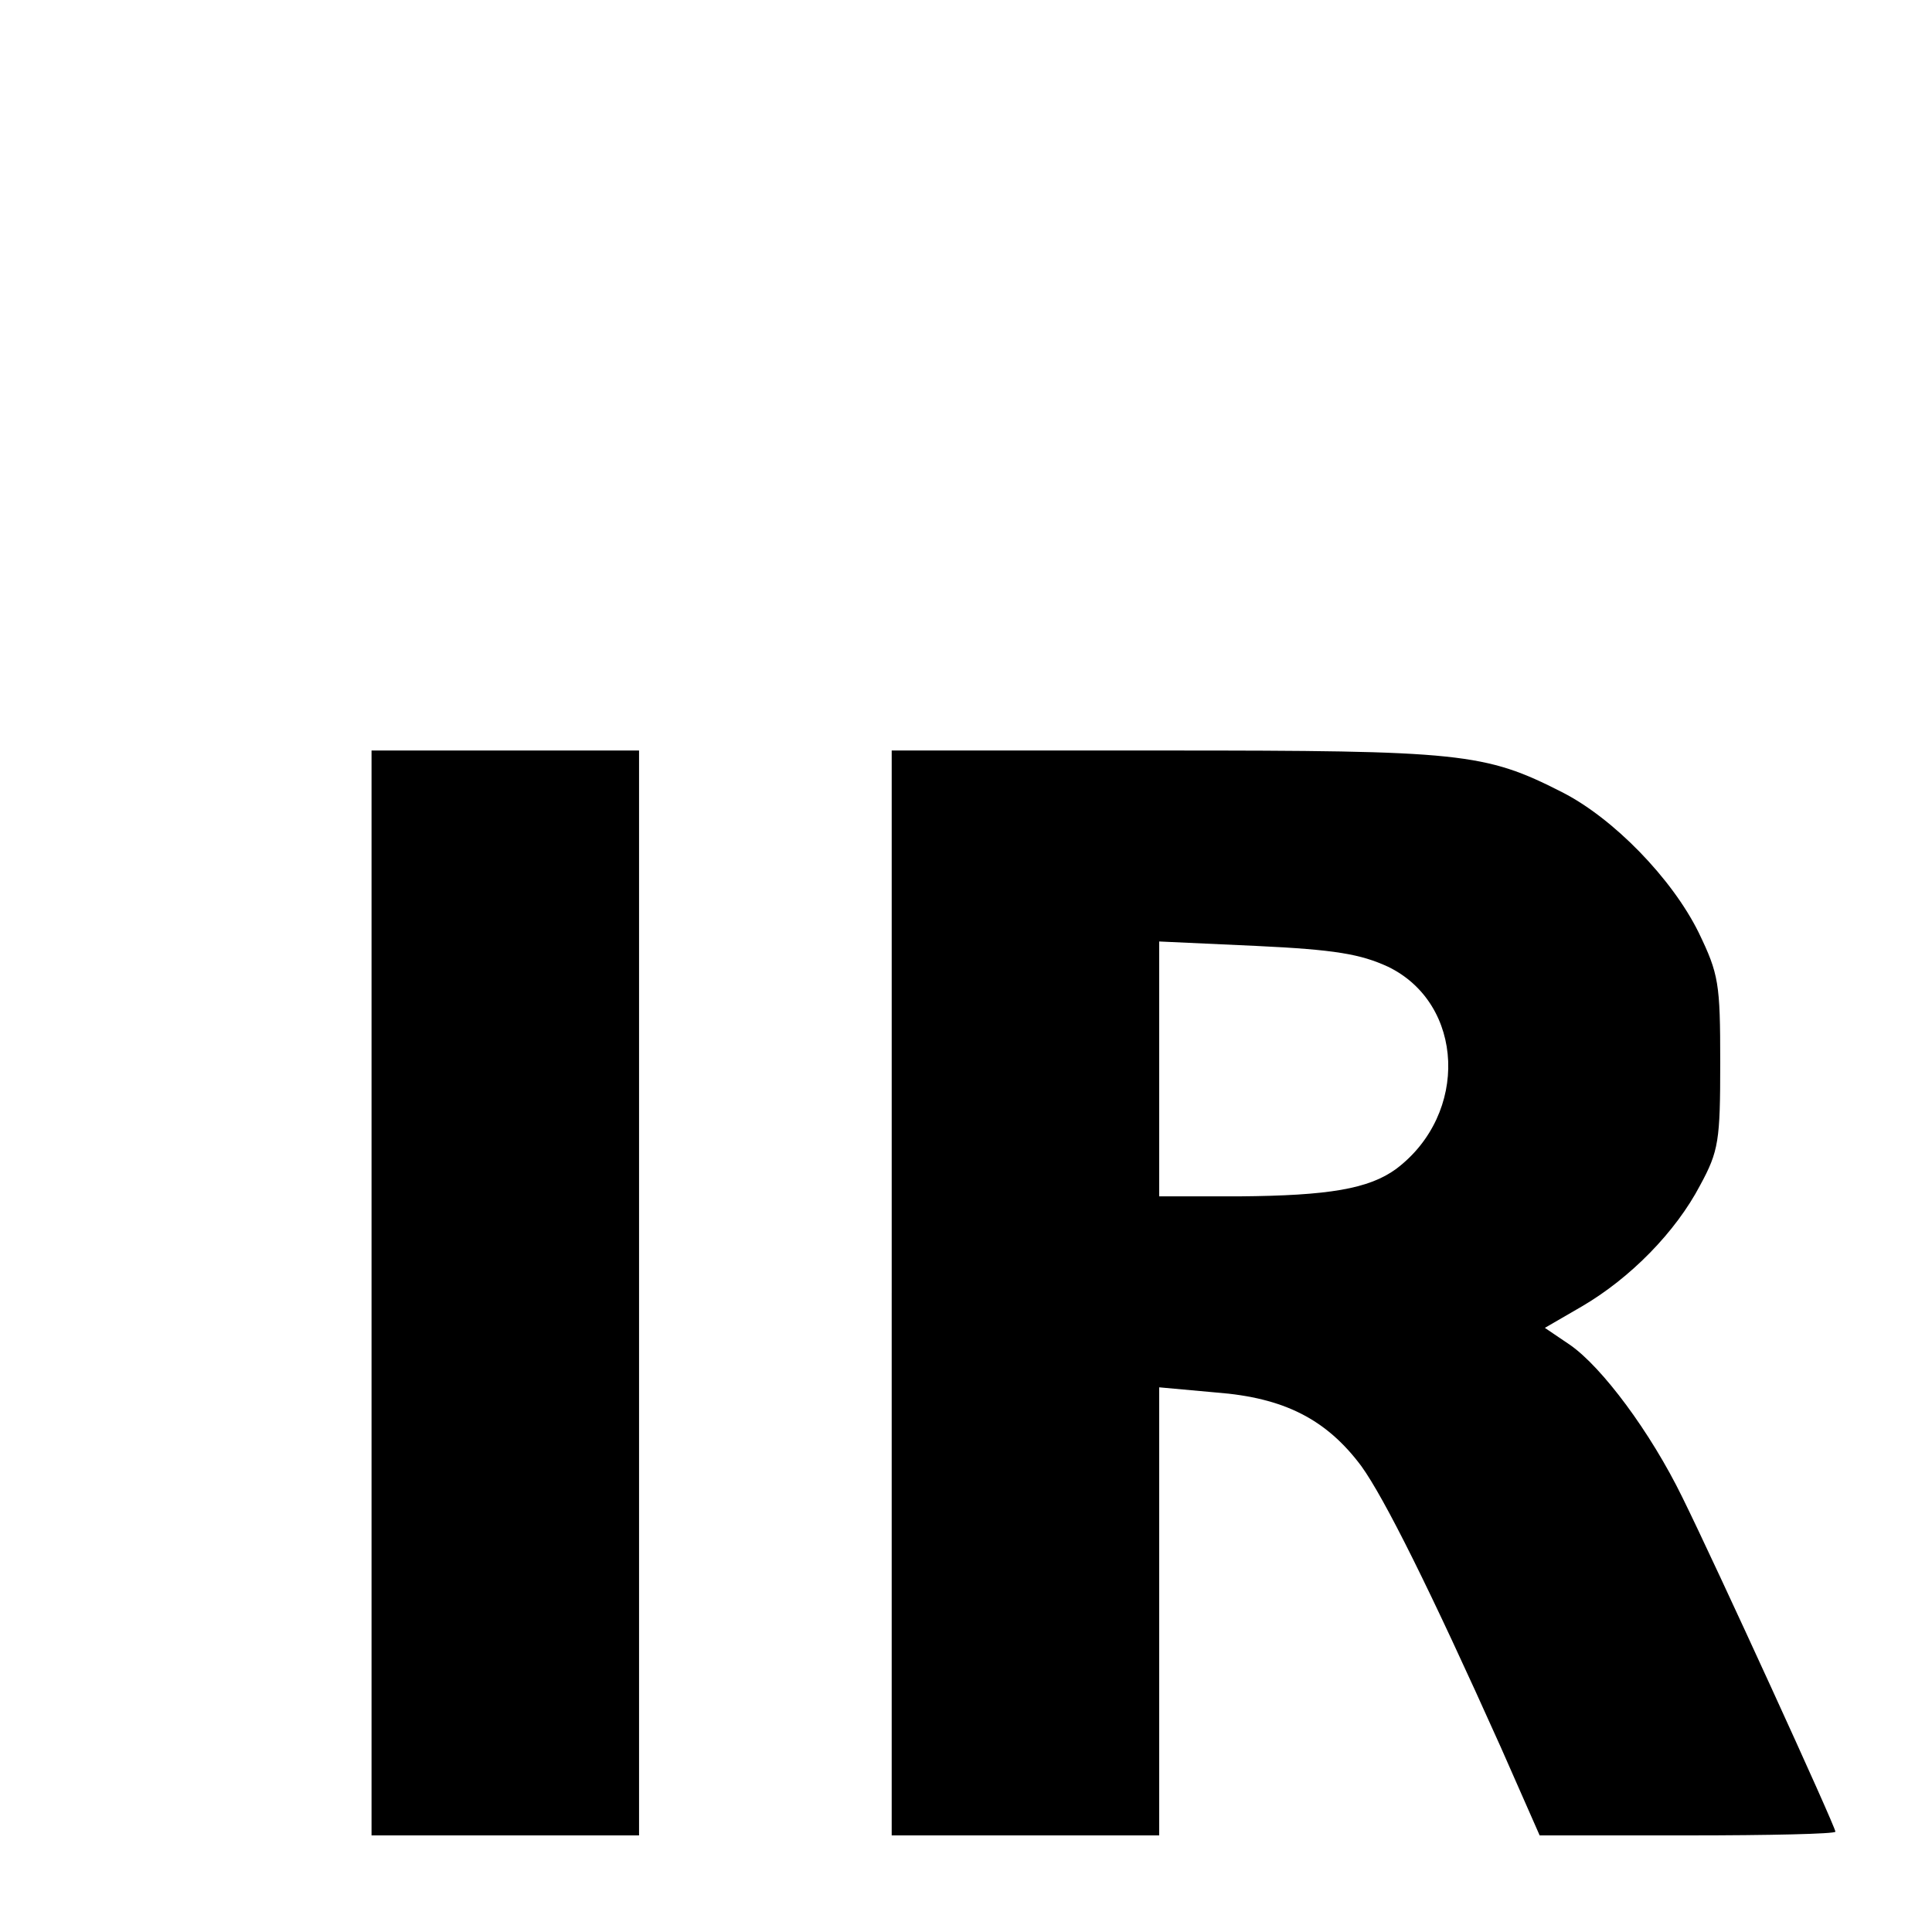 <?xml version="1.0" standalone="no"?>
<!DOCTYPE svg PUBLIC "-//W3C//DTD SVG 20010904//EN"
 "http://www.w3.org/TR/2001/REC-SVG-20010904/DTD/svg10.dtd">
<svg version="1.0" xmlns="http://www.w3.org/2000/svg"
 width="260pt" height="260pt" viewBox="0 0 260 260"
 preserveAspectRatio="xMidYMid meet">
<g transform="translate(0,260) scale(0.1,-0.1)"
fill="#000000" stroke="none">
<path d="M500 860 l0 -730 180 0 180 0 0 730 0 730 -180 0 -180 0 0 -730z"/>
<path d="M1200 860 l0 -730 180 0 180 0 0 301 0 302 77 -7 c91 -7 148 -36 195
-99 31 -43 92 -165 188 -379 l52 -118 199 0 c110 0 199 2 199 5 0 7 -161 359
-206 450 -43 88 -108 175 -151 205 l-34 23 50 29 c65 38 126 100 159 163 25
46 27 60 27 165 0 107 -2 119 -29 175 -36 73 -115 154 -184 189 -104 53 -136
56 -534 56 l-368 0 0 -730z m668 439 c103 -50 109 -198 11 -272 -37 -27 -91
-36 -211 -37 l-108 0 0 172 0 171 131 -6 c106 -5 140 -11 177 -28z"/>
</g>
</svg>
